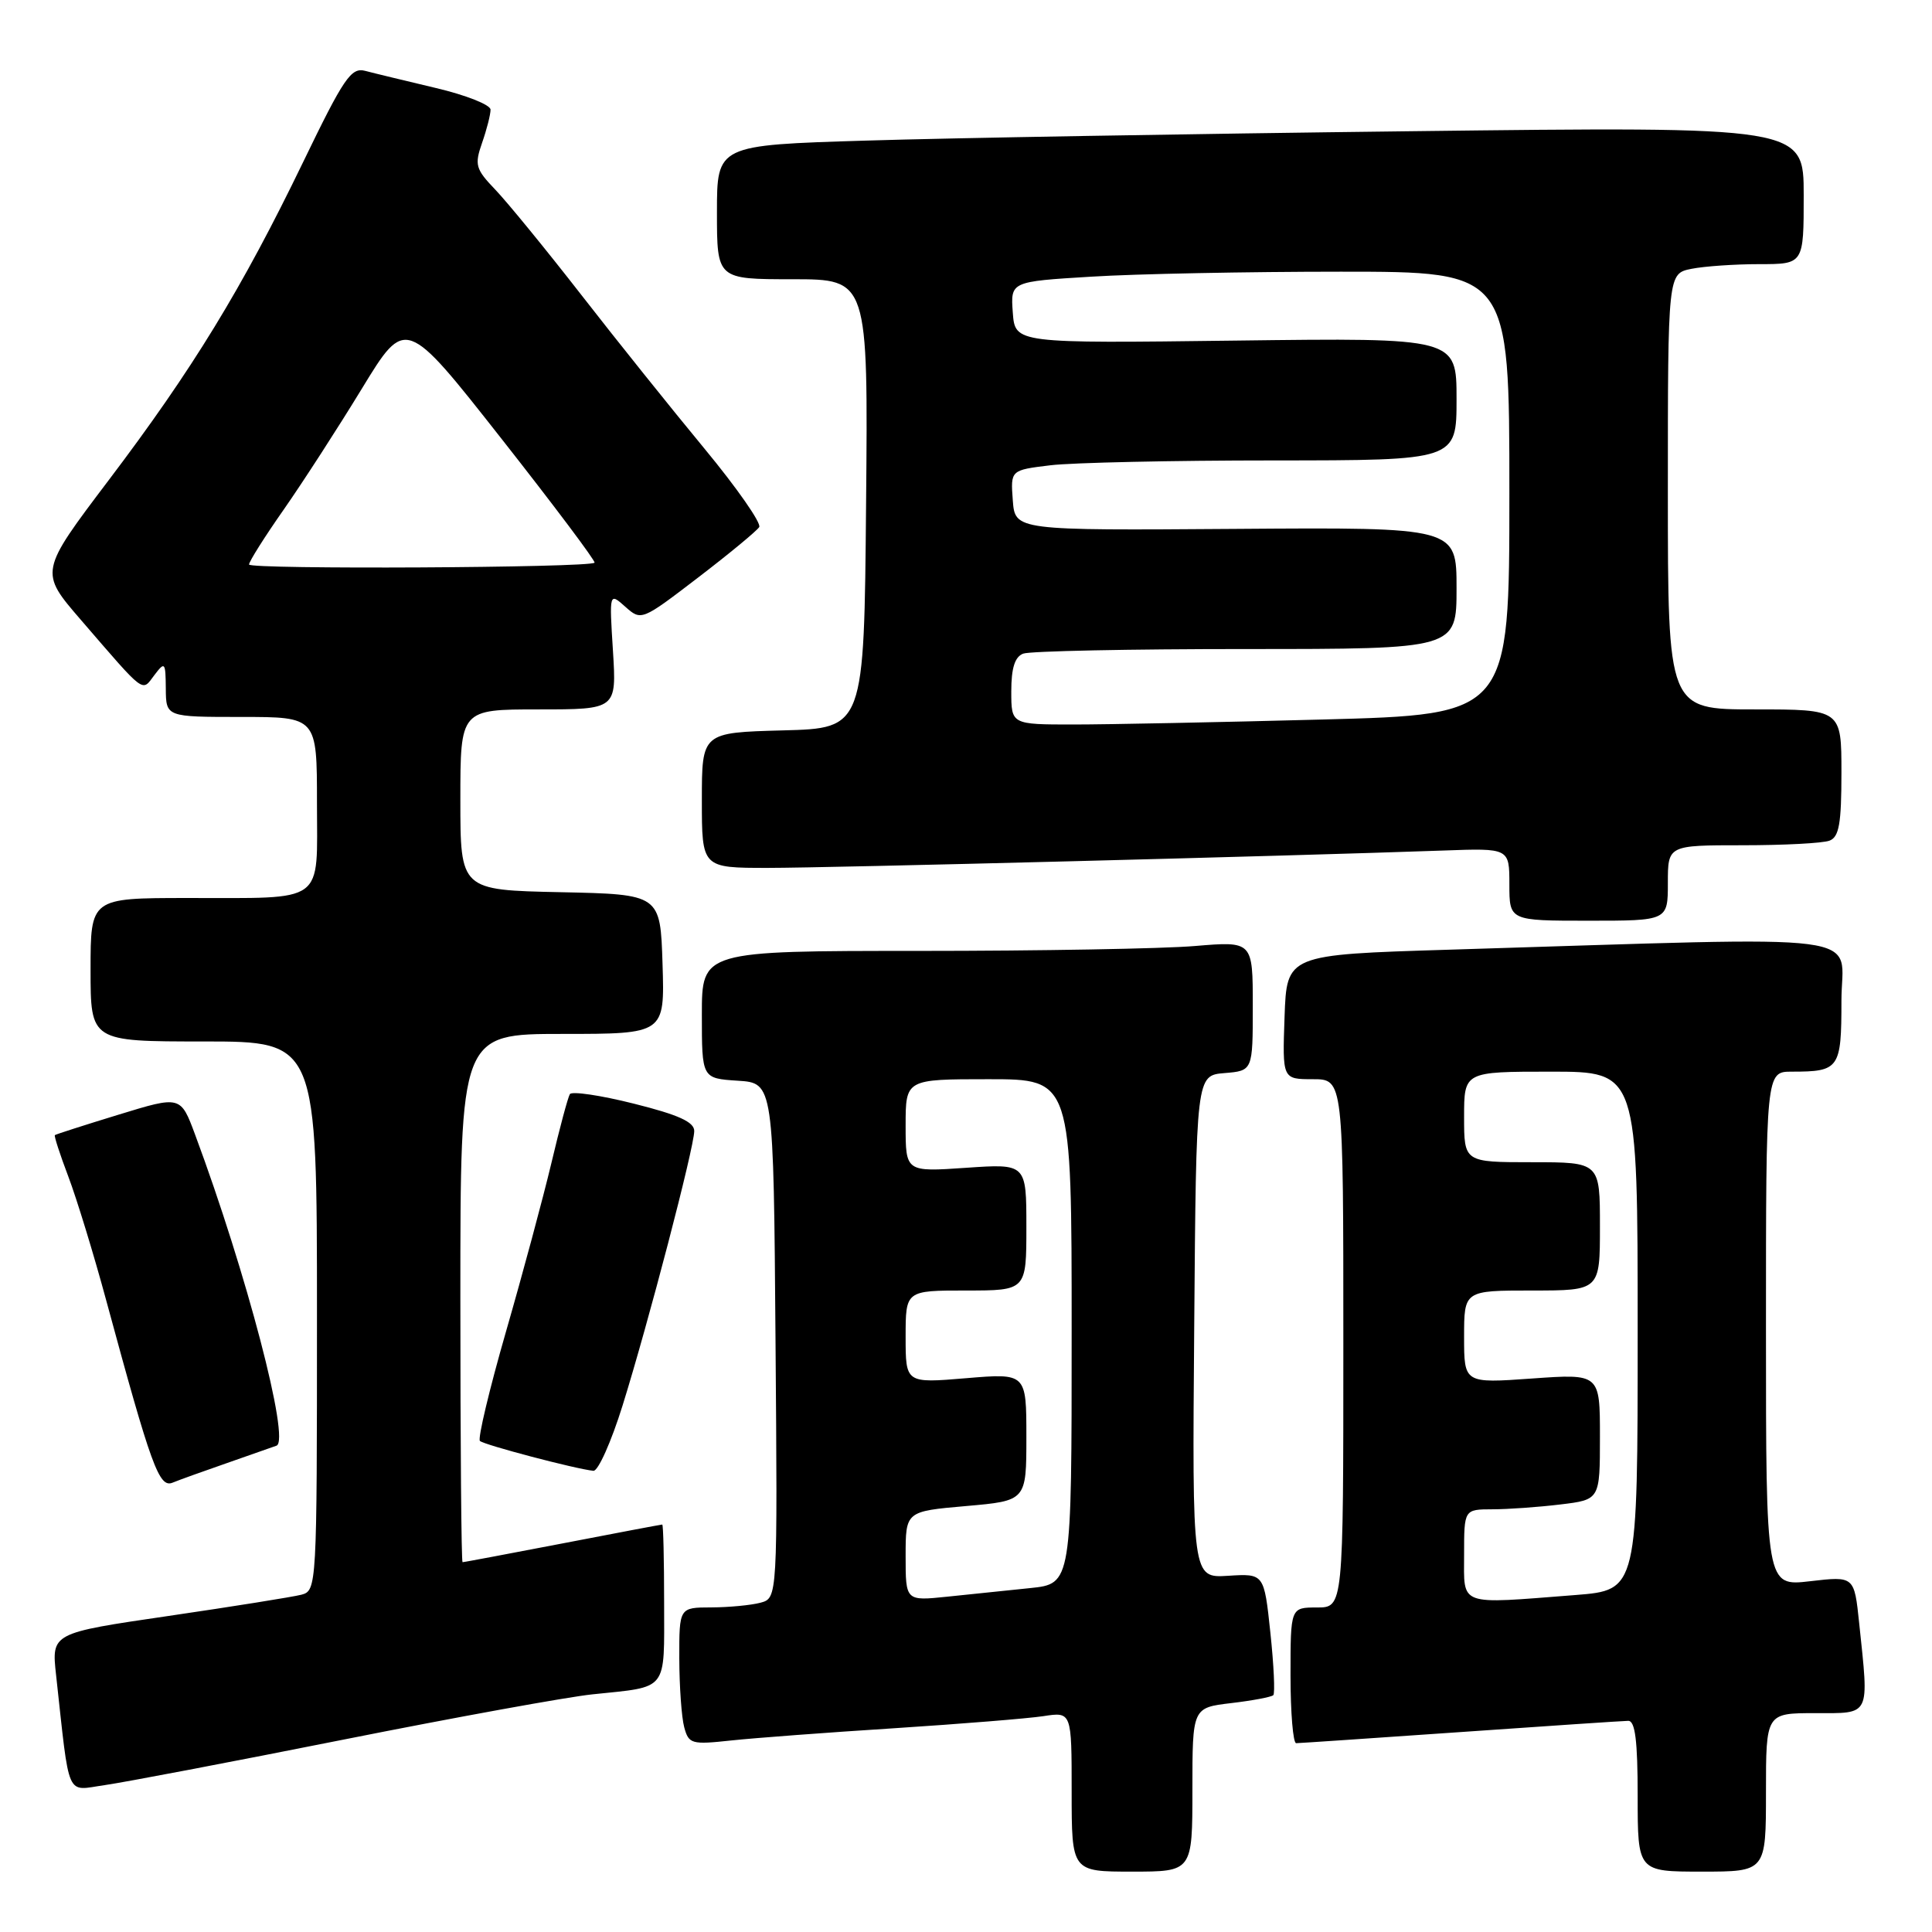 <?xml version="1.0" encoding="UTF-8" standalone="no"?>
<!DOCTYPE svg PUBLIC "-//W3C//DTD SVG 1.1//EN" "http://www.w3.org/Graphics/SVG/1.1/DTD/svg11.dtd" >
<svg xmlns="http://www.w3.org/2000/svg" xmlns:xlink="http://www.w3.org/1999/xlink" version="1.1" viewBox="0 0 256 256">
 <g >
 <path fill="currentColor"
d=" M 158.00 237.14 C 158.00 226.28 158.00 226.28 163.14 225.67 C 165.96 225.34 168.47 224.86 168.72 224.62 C 168.96 224.37 168.79 220.64 168.33 216.33 C 167.50 208.50 167.50 208.50 162.73 208.80 C 157.97 209.10 157.97 209.10 158.24 175.80 C 158.50 142.50 158.50 142.50 162.25 142.19 C 166.00 141.88 166.00 141.88 166.00 133.29 C 166.00 124.71 166.00 124.71 158.35 125.35 C 154.14 125.71 137.72 126.00 121.85 126.00 C 93.00 126.00 93.00 126.00 93.00 134.45 C 93.00 142.89 93.00 142.89 97.75 143.20 C 102.50 143.50 102.50 143.50 102.76 177.63 C 103.03 211.76 103.03 211.76 100.76 212.37 C 99.52 212.70 96.59 212.98 94.25 212.99 C 90.00 213.00 90.00 213.00 90.01 219.75 C 90.02 223.46 90.31 227.56 90.66 228.86 C 91.26 231.09 91.62 231.19 96.90 230.62 C 99.98 230.29 109.70 229.56 118.50 229.00 C 127.30 228.43 136.19 227.71 138.25 227.40 C 142.00 226.82 142.00 226.82 142.00 237.41 C 142.00 248.00 142.00 248.00 150.00 248.00 C 158.00 248.00 158.00 248.00 158.00 237.14 Z  M 234.00 237.50 C 234.00 227.00 234.00 227.00 240.50 227.00 C 247.94 227.00 247.66 227.57 246.35 215.07 C 245.70 208.84 245.70 208.84 239.85 209.52 C 234.00 210.20 234.00 210.20 234.00 176.10 C 234.00 142.00 234.00 142.00 237.42 142.00 C 243.73 142.00 244.00 141.61 244.00 132.59 C 244.00 123.38 249.46 124.09 192.00 125.84 C 170.50 126.50 170.50 126.50 170.21 134.75 C 169.92 143.00 169.92 143.00 173.96 143.00 C 178.00 143.00 178.00 143.00 178.00 178.00 C 178.00 213.00 178.00 213.00 174.50 213.00 C 171.00 213.00 171.00 213.00 171.00 222.00 C 171.00 226.95 171.34 230.99 171.75 230.98 C 172.16 230.98 181.95 230.31 193.50 229.51 C 205.05 228.70 215.06 228.03 215.75 228.02 C 216.67 228.01 217.00 230.66 217.00 238.00 C 217.00 248.00 217.00 248.00 225.50 248.00 C 234.00 248.00 234.00 248.00 234.00 237.50 Z  M 45.50 230.51 C 60.35 227.55 75.20 224.85 78.50 224.51 C 88.63 223.45 88.00 224.25 88.00 212.43 C 88.00 206.69 87.89 202.00 87.75 202.01 C 87.61 202.01 81.67 203.13 74.54 204.51 C 67.42 205.88 61.45 207.00 61.29 207.00 C 61.13 207.00 61.00 191.25 61.00 172.00 C 61.00 137.00 61.00 137.00 74.54 137.00 C 88.08 137.00 88.08 137.00 87.79 127.75 C 87.50 118.50 87.50 118.50 74.25 118.22 C 61.00 117.94 61.00 117.94 61.00 105.97 C 61.00 94.00 61.00 94.00 71.35 94.00 C 81.70 94.00 81.70 94.00 81.22 86.25 C 80.73 78.50 80.73 78.50 82.86 80.40 C 84.97 82.28 85.03 82.25 92.50 76.53 C 96.64 73.36 100.28 70.35 100.60 69.84 C 100.91 69.33 97.65 64.65 93.34 59.44 C 89.03 54.23 81.67 45.05 77.00 39.04 C 72.33 33.04 67.21 26.78 65.63 25.13 C 63.01 22.40 62.86 21.85 63.88 18.92 C 64.50 17.15 65.00 15.18 65.00 14.53 C 65.00 13.89 61.74 12.60 57.75 11.66 C 53.76 10.71 49.55 9.70 48.39 9.39 C 46.52 8.90 45.56 10.32 40.15 21.51 C 32.06 38.24 25.53 48.93 14.40 63.63 C 5.22 75.77 5.22 75.77 10.71 82.13 C 19.37 92.16 18.76 91.70 20.46 89.45 C 21.85 87.62 21.94 87.72 21.97 91.25 C 22.00 95.00 22.00 95.00 32.00 95.00 C 42.00 95.00 42.00 95.00 42.00 106.38 C 42.00 119.96 43.36 118.97 24.75 118.99 C 12.00 119.00 12.00 119.00 12.00 128.50 C 12.00 138.00 12.00 138.00 27.00 138.00 C 42.00 138.00 42.00 138.00 42.00 174.38 C 42.00 210.31 41.97 210.77 39.93 211.31 C 38.80 211.60 30.88 212.87 22.34 214.12 C 6.82 216.39 6.82 216.39 7.43 221.94 C 9.27 238.65 8.67 237.27 13.86 236.54 C 16.41 236.18 30.65 233.47 45.50 230.51 Z  M 30.00 193.89 C 33.02 192.84 36.01 191.79 36.64 191.56 C 38.48 190.89 32.66 168.65 25.85 150.34 C 23.93 145.18 23.93 145.18 15.71 147.70 C 11.20 149.08 7.40 150.30 7.27 150.41 C 7.15 150.53 7.95 152.99 9.05 155.89 C 10.15 158.79 12.42 166.19 14.08 172.33 C 20.06 194.37 21.08 197.19 22.87 196.46 C 23.76 196.09 26.98 194.94 30.00 193.89 Z  M 82.49 186.25 C 85.90 175.32 91.98 152.05 91.99 149.87 C 92.00 148.67 89.91 147.72 83.99 146.24 C 79.58 145.13 75.77 144.57 75.51 144.98 C 75.25 145.40 74.15 149.51 73.06 154.12 C 71.96 158.73 69.26 168.77 67.05 176.43 C 64.84 184.10 63.29 190.62 63.59 190.93 C 64.12 191.45 76.23 194.64 78.63 194.89 C 79.25 194.95 80.99 191.06 82.49 186.25 Z  M 221.00 117.00 C 221.00 112.00 221.00 112.00 230.92 112.00 C 236.37 112.00 241.55 111.73 242.42 111.39 C 243.69 110.91 244.00 109.12 244.00 102.39 C 244.00 94.00 244.00 94.00 232.50 94.00 C 221.00 94.00 221.00 94.00 221.00 65.12 C 221.00 36.25 221.00 36.25 224.13 35.62 C 225.84 35.28 229.89 35.00 233.13 35.00 C 239.00 35.00 239.00 35.00 239.00 25.88 C 239.00 16.76 239.00 16.76 186.75 17.39 C 158.01 17.73 125.61 18.29 114.75 18.63 C 95.00 19.23 95.00 19.23 95.00 28.12 C 95.00 37.00 95.00 37.00 105.01 37.00 C 115.03 37.00 115.03 37.00 114.76 66.75 C 114.50 96.50 114.50 96.50 103.75 96.78 C 93.00 97.07 93.00 97.07 93.00 106.03 C 93.00 115.00 93.00 115.00 101.75 115.00 C 109.72 115.00 170.17 113.45 191.25 112.70 C 200.00 112.38 200.00 112.38 200.00 117.19 C 200.00 122.00 200.00 122.00 210.50 122.00 C 221.00 122.00 221.00 122.00 221.00 117.00 Z  M 120.00 206.20 C 120.00 200.26 120.00 200.26 128.00 199.56 C 136.00 198.86 136.00 198.86 136.00 190.41 C 136.00 181.95 136.00 181.95 128.00 182.62 C 120.00 183.29 120.00 183.29 120.00 177.14 C 120.00 171.00 120.00 171.00 128.00 171.00 C 136.00 171.00 136.00 171.00 136.00 162.59 C 136.00 154.19 136.00 154.19 128.00 154.74 C 120.00 155.29 120.00 155.29 120.00 149.14 C 120.00 143.00 120.00 143.00 131.00 143.00 C 142.00 143.00 142.00 143.00 142.00 176.43 C 142.00 209.86 142.00 209.86 136.50 210.43 C 133.47 210.74 128.53 211.26 125.50 211.57 C 120.00 212.14 120.00 212.14 120.00 206.20 Z  M 194.00 206.00 C 194.00 200.00 194.00 200.00 197.75 199.99 C 199.81 199.99 203.86 199.70 206.75 199.35 C 212.00 198.72 212.00 198.72 212.00 190.37 C 212.00 182.02 212.00 182.02 203.00 182.66 C 194.00 183.30 194.00 183.30 194.00 177.15 C 194.00 171.00 194.00 171.00 203.00 171.00 C 212.00 171.00 212.00 171.00 212.00 162.50 C 212.00 154.00 212.00 154.00 203.00 154.00 C 194.00 154.00 194.00 154.00 194.00 148.00 C 194.00 142.00 194.00 142.00 205.50 142.00 C 217.00 142.00 217.00 142.00 217.00 176.35 C 217.00 210.70 217.00 210.70 208.75 211.35 C 193.06 212.57 194.00 212.91 194.00 206.00 Z  M 33.00 74.80 C 33.00 74.41 35.06 71.14 37.59 67.53 C 40.11 63.92 44.78 56.70 47.96 51.48 C 53.75 41.99 53.75 41.99 66.43 58.11 C 73.40 66.97 78.96 74.38 78.78 74.56 C 78.10 75.24 33.00 75.47 33.00 74.80 Z  M 134.00 91.61 C 134.00 88.52 134.47 87.03 135.58 86.61 C 136.45 86.27 149.73 86.00 165.08 86.00 C 193.00 86.00 193.00 86.00 193.00 77.94 C 193.00 69.87 193.00 69.87 163.75 70.08 C 134.50 70.29 134.50 70.29 134.20 66.29 C 133.90 62.29 133.90 62.29 139.20 61.65 C 142.11 61.30 155.41 61.01 168.75 61.01 C 193.00 61.00 193.00 61.00 193.00 52.88 C 193.00 44.76 193.00 44.76 163.75 45.13 C 134.50 45.50 134.50 45.50 134.20 41.41 C 133.90 37.31 133.90 37.31 144.61 36.66 C 150.49 36.29 165.37 36.00 177.66 36.00 C 200.00 36.00 200.00 36.00 200.00 65.34 C 200.00 94.68 200.00 94.68 175.25 95.34 C 161.64 95.70 146.79 96.00 142.25 96.00 C 134.00 96.00 134.00 96.00 134.00 91.61 Z "/>
</g>
</svg>